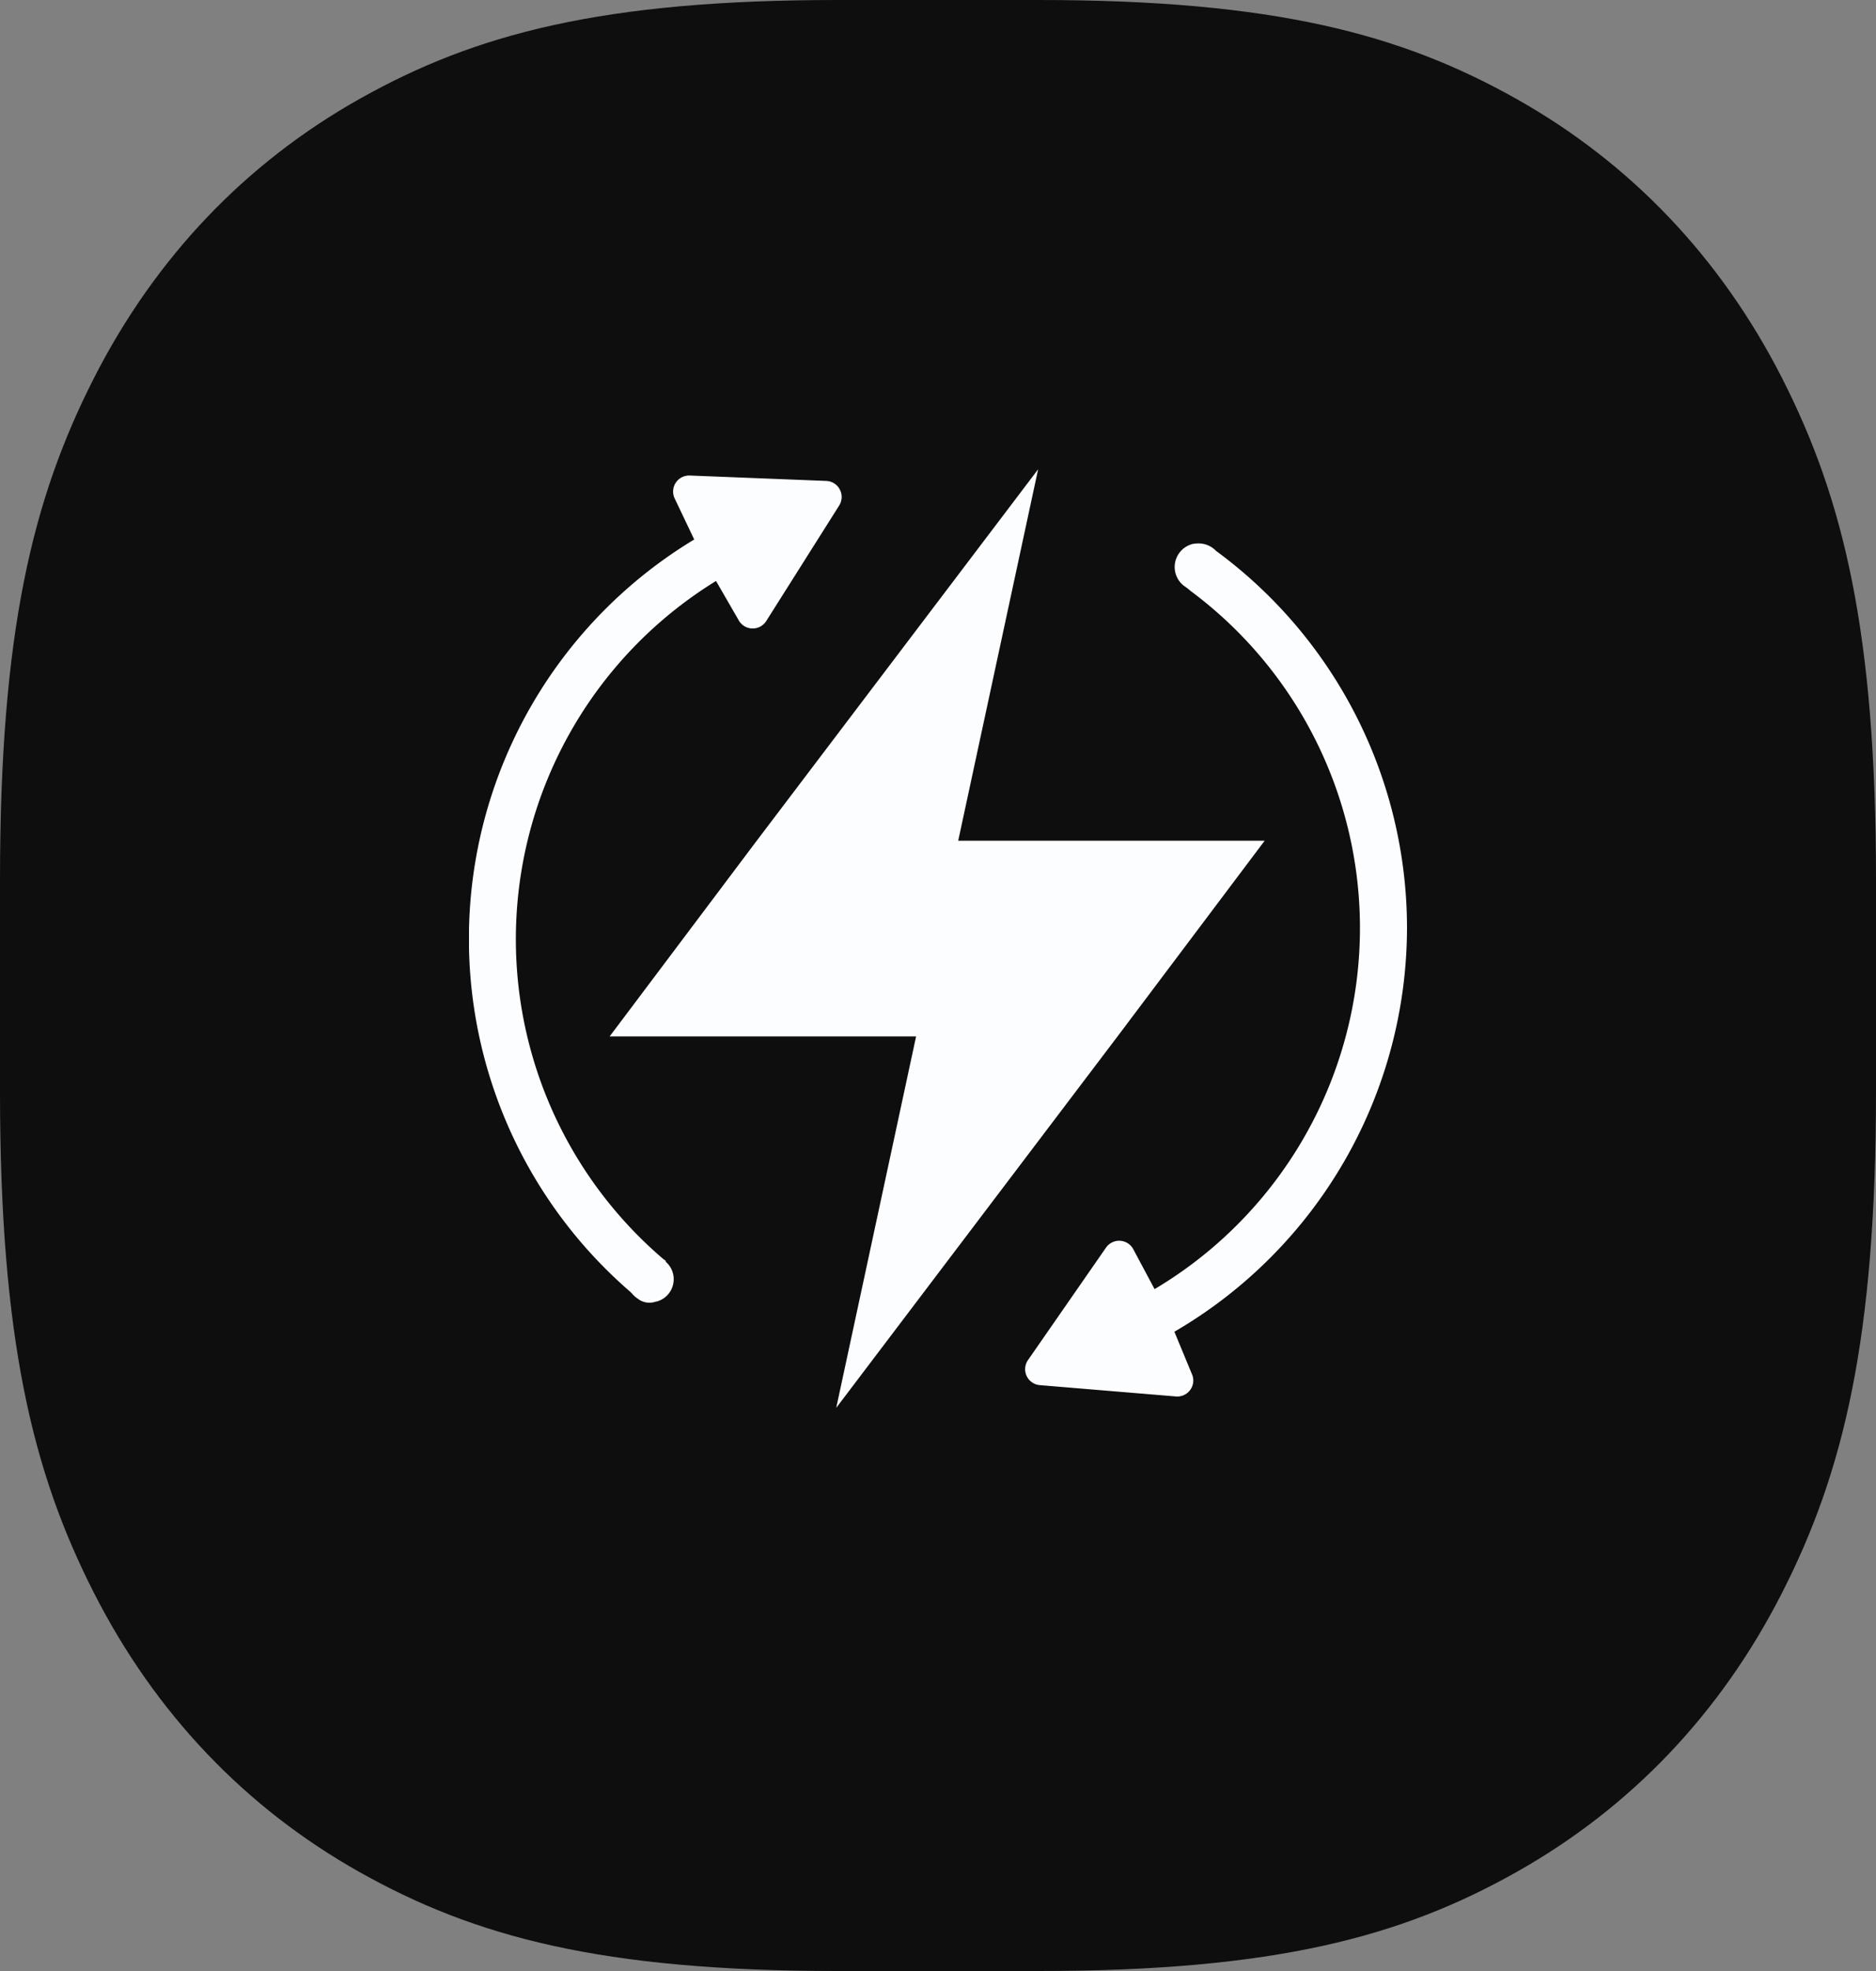 <svg xmlns="http://www.w3.org/2000/svg" width="40" height="42" fill="none" viewBox="0 0 40 42">
  <rect x="0" y="0" width="40" height="42" fill="#808080" stroke="none"/>
  <path fill="#0F0E0E" fill-rule="evenodd" d="M17.853 0h4.294c5.035 0 7.735.731 10.18 2.104 2.444 1.372 4.362 3.387 5.67 5.953C39.303 10.624 40 13.46 40 18.745v4.51c0 5.286-.696 8.121-2.004 10.688-1.307 2.566-3.225 4.58-5.67 5.953C29.882 41.27 27.182 42 22.147 42h-4.294c-5.035 0-7.735-.731-10.18-2.104-2.444-1.372-4.362-3.387-5.67-5.953C.696 31.376 0 28.54 0 23.255v-4.51c0-5.286.696-8.121 2.003-10.688 1.308-2.566 3.226-4.58 5.67-5.953C10.119.73 12.819 0 17.854 0Z" clip-rule="evenodd"/>
  <g fill="#FCFDFF" clip-path="url(#a)">
    <path d="m23.828 22.085 3.137-4.17h-6.534L22.135 10l-6 7.915-3.136 4.17h6.534L17.83 30l5.998-7.915Z"/>
    <path d="M30 19.78a9.972 9.972 0 0 0-4.07-8.04.516.516 0 0 0-.374-.16c-.04 0-.08.003-.12.01a.506.506 0 0 0-.19.895c.046.03.09.064.13.1a8.95 8.95 0 0 1-.758 14.885l-.446-.835a.342.342 0 0 0-.59-.049L21.92 28.98a.341.341 0 0 0 .252.536l2.9.241a.341.341 0 0 0 .338-.486l-.37-.893A9.973 9.973 0 0 0 30 19.78ZM14.2 26.875a.178.178 0 0 0-.05-.04 8.96 8.96 0 0 1 1.117-14.455l.48.831a.342.342 0 0 0 .59.024l1.556-2.463a.342.342 0 0 0-.275-.524l-2.91-.115a.342.342 0 0 0-.317.5l.411.863a9.94 9.94 0 0 0-1.353 16.04c.007.012.018.016.026.027a.518.518 0 0 0 .134.117l.02.016a.408.408 0 0 0 .36.038h.015a.493.493 0 0 0 .188-.85l.007-.009Z"/>
  </g>
  <defs>
    <clipPath id="a">
      <path fill="#fff" d="M10 10h20v20H10z"/>
    </clipPath>
  </defs>
</svg>
